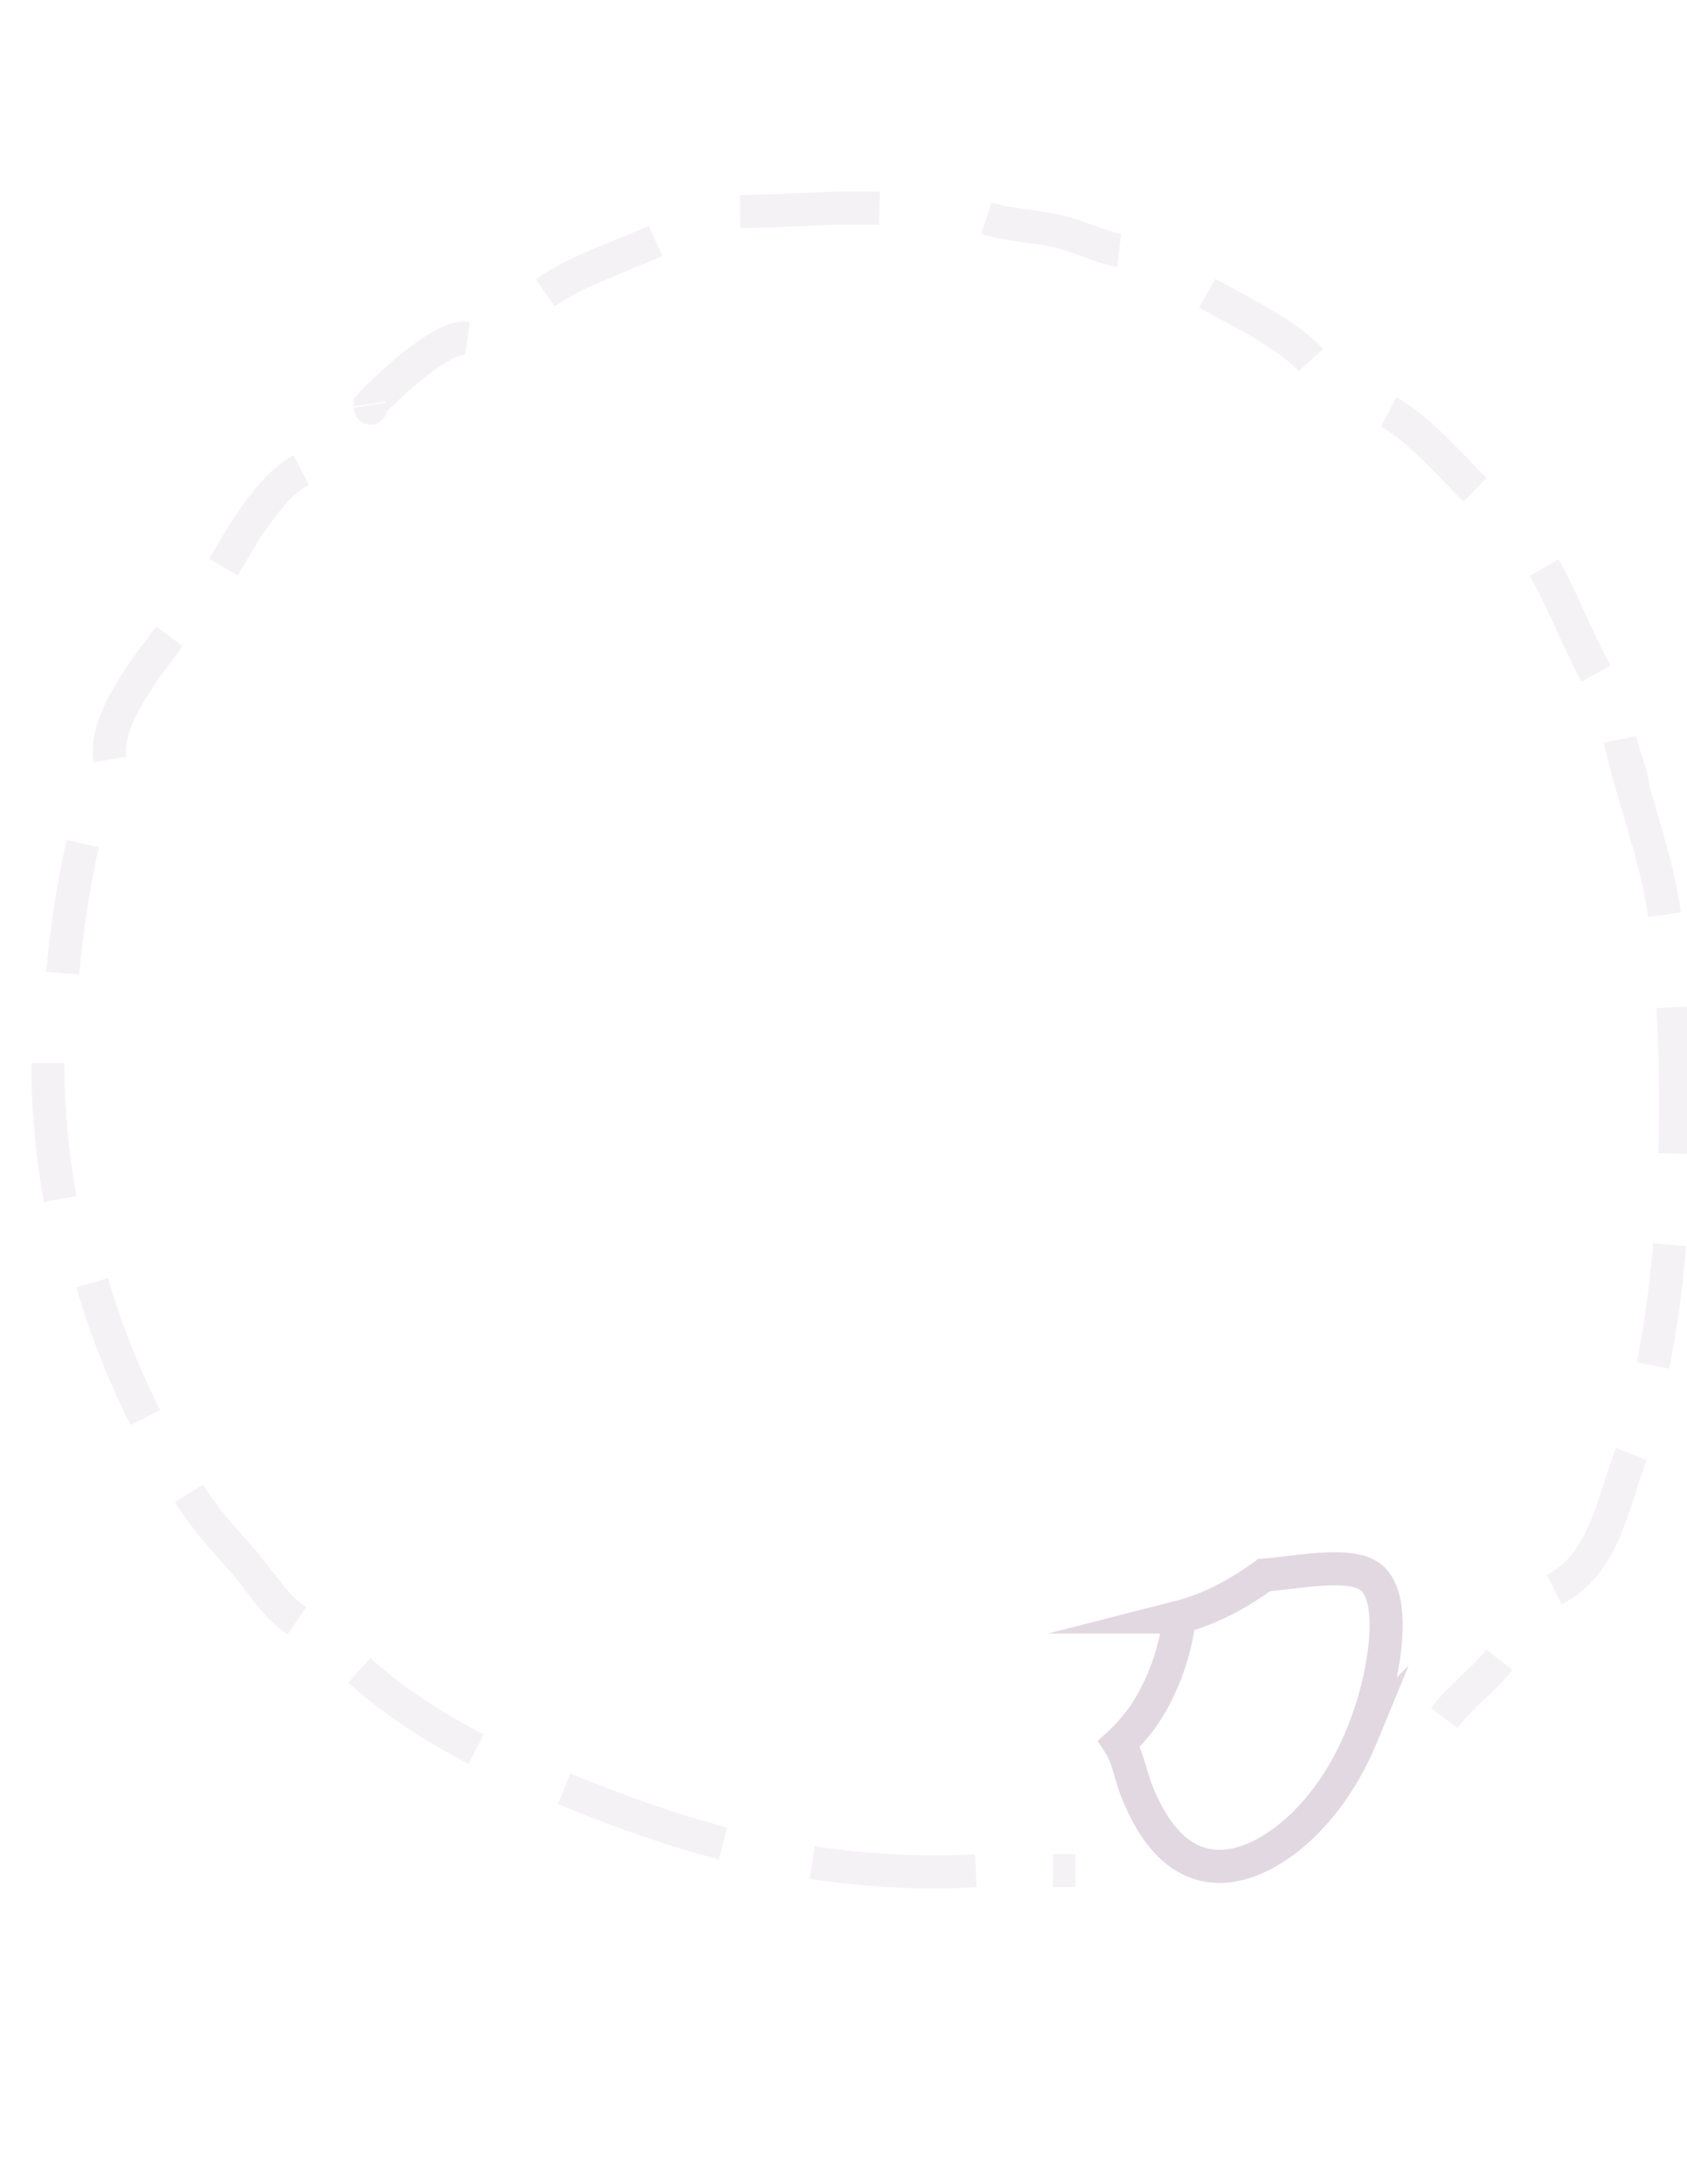 <svg id="Layer_2" data-name="Layer 2" xmlns="http://www.w3.org/2000/svg" viewBox="0 0 612 792"><defs><style>.cls-1,.cls-2{fill:none;stroke:#e2d8e2;stroke-miterlimit:10;stroke-width:12px;}.cls-2{stroke-opacity:0.33;}</style></defs><path class="cls-1" d="M496.36,571.26c-7.89-4.83-26.21-1-37.74-.12-9.36,6.74-19.44,12.31-30.71,15.19a84.08,84.08,0,0,1-9.44,29.88A61.2,61.2,0,0,1,406,632.27c3.23,4.93,4.2,11.76,6.33,17.05,4.09,10.14,10.37,21.38,21,25.69,13.09,5.3,27.2-2.35,36.89-10.92,10.6-9.39,18.4-21.63,23.78-34.65a125.75,125.75,0,0,0,5.24-15.59C502,603.61,507,577.79,496.36,571.26Z"/><path class="cls-2" d="M591.83,527.19c-6.73,17.16-9.73,40.16-28,49.16"/><path class="cls-2" d="M605.7,451.32a401.71,401.71,0,0,1-6,43.84"/><path class="cls-2" d="M606.91,365.25q1.4,26.5.66,53.05"/><path class="cls-2" d="M22.77,352.88a358.29,358.29,0,0,1,7.24-47"/><path class="cls-2" d="M21.84,434.78a274.13,274.13,0,0,1-4.48-49.27"/><path class="cls-2" d="M52.77,514a281.35,281.35,0,0,1-19.32-48.89"/><path class="cls-2" d="M107.68,587.76c-8.66-6-13.69-15.25-20.57-22.92C80.39,557.33,74,550.3,68.55,541.51"/><path class="cls-2" d="M172.76,634.24c-15.21-7.81-29.67-17.13-42.42-28.57"/><path class="cls-2" d="M262.28,668.43c-19.76-5.11-38.76-12.13-57.64-19.81"/><path class="cls-2" d="M354,678.35a291.16,291.16,0,0,1-59.36-3"/><path class="cls-2" d="M197.82,106.15c11.61-8.2,27.71-13.16,40-18.81"/><path class="cls-2" d="M169.61,122.6c-9.06-1.28-29,17.44-35.3,24.3,0,1.12.29,1.78,0,0"/><path class="cls-2" d="M109.27,170.4c-11.43,6-22,24.56-28.21,35.27"/><path class="cls-2" d="M61.47,230.74c-7.67,10.4-24.11,30.45-21.55,44.66"/><path class="cls-2" d="M437.93,106.31c11.44,6.45,28.91,14.65,37.62,24.29"/><path class="cls-2" d="M503.76,149.41c10.78,5.65,24.34,21.33,31.34,28.21"/><path class="cls-2" d="M560.18,205.83c7,12.2,11.91,26,18.81,38.4"/><path class="cls-2" d="M592.44,287.82c.32-6-3.48-13.1-4.7-19.6,4.7,21.25,13.16,42,16.1,63.46"/><path class="cls-2" d="M268.49,76.71c17.39-.13,33.46-1.77,50.55-1.18"/><path class="cls-2" d="M357.83,79.06c8.29,2.81,18.2,2.81,26.78,5,6.4,1.6,17.25,6.3,21.41,6.79"/><path class="cls-2" d="M523.94,623c5.78-7.9,14.15-13.62,20-21.16"/><path class="cls-2" d="M381.93,678.27h8.23"/></svg>
